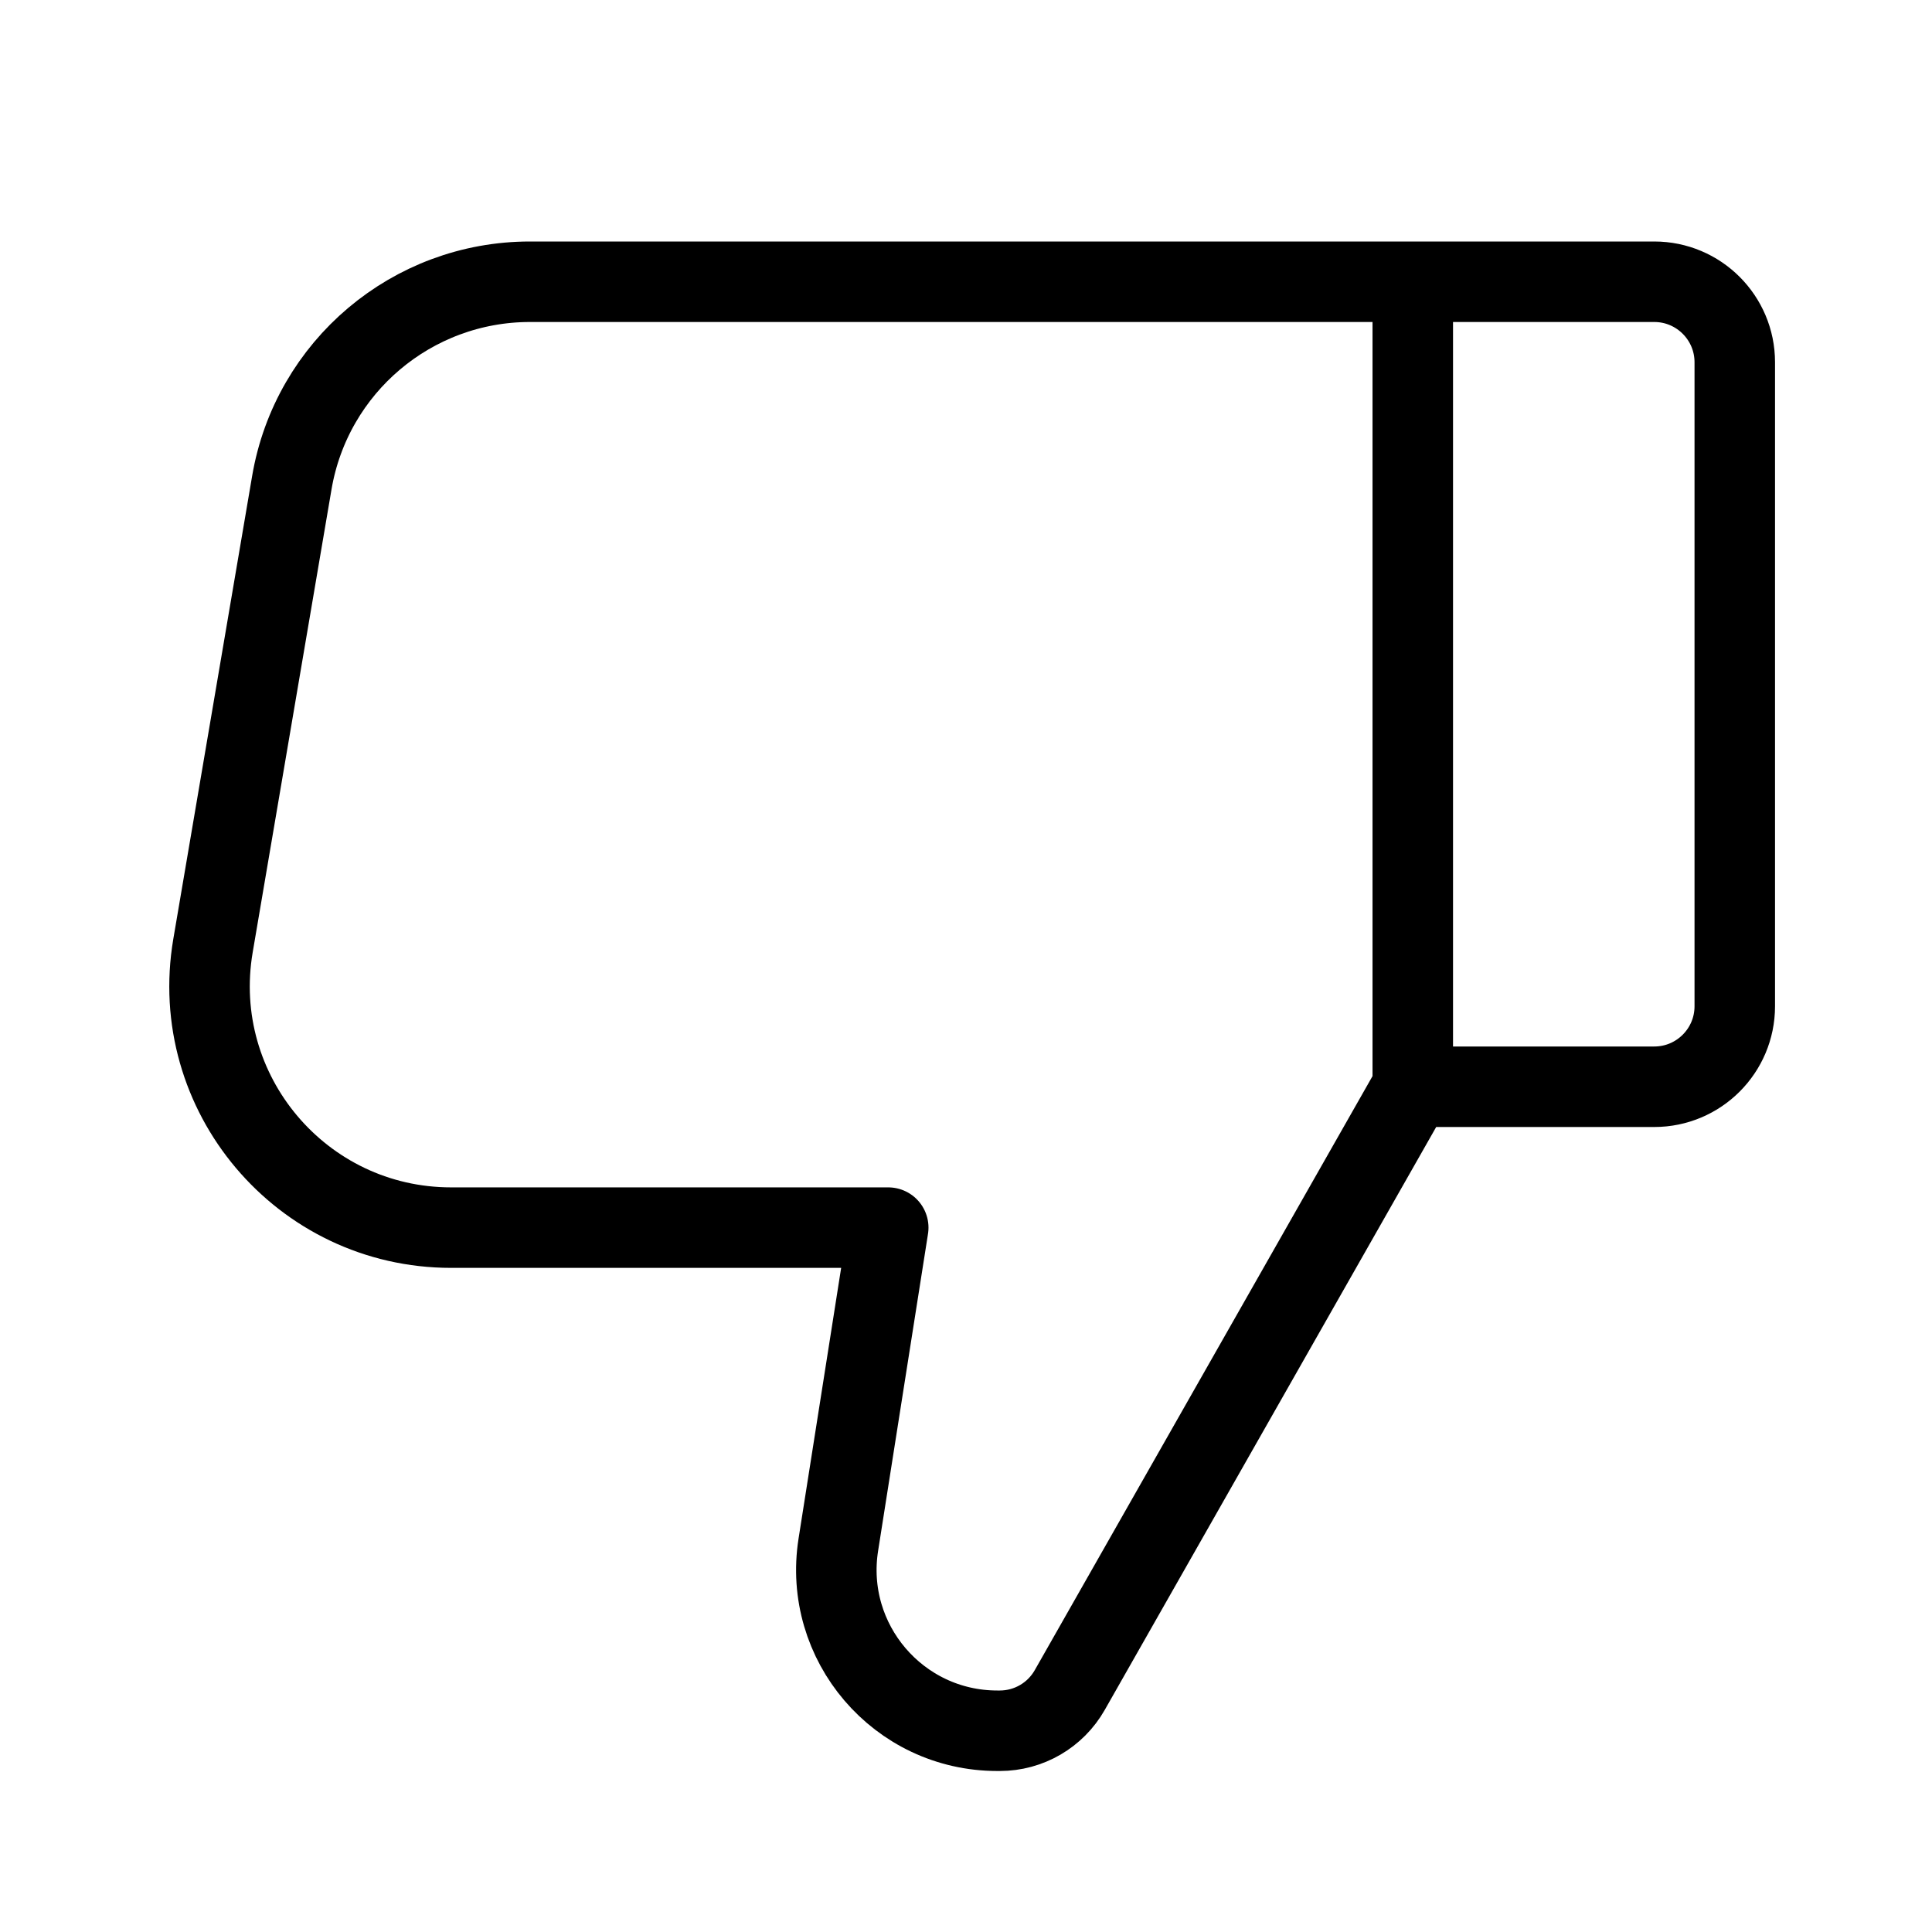 <svg width="24" height="24" viewBox="0 0 24 24" fill="none" xmlns="http://www.w3.org/2000/svg">
<path d="M17.55 13.5H20.55C21.102 13.5 21.55 13.052 21.55 12.5V4.5C21.55 3.948 21.102 3.5 20.55 3.5H17.55M17.55 13.5L13.289 20.994C13.111 21.307 12.78 21.5 12.42 21.5H12.389C11.161 21.5 10.223 20.403 10.414 19.189L11.034 15.25H5.604C3.746 15.25 2.335 13.578 2.646 11.747L3.625 5.997C3.87 4.555 5.12 3.5 6.583 3.5H17.55M17.55 13.5V3.5" stroke="black" stroke-linejoin="round"/>
</svg>
